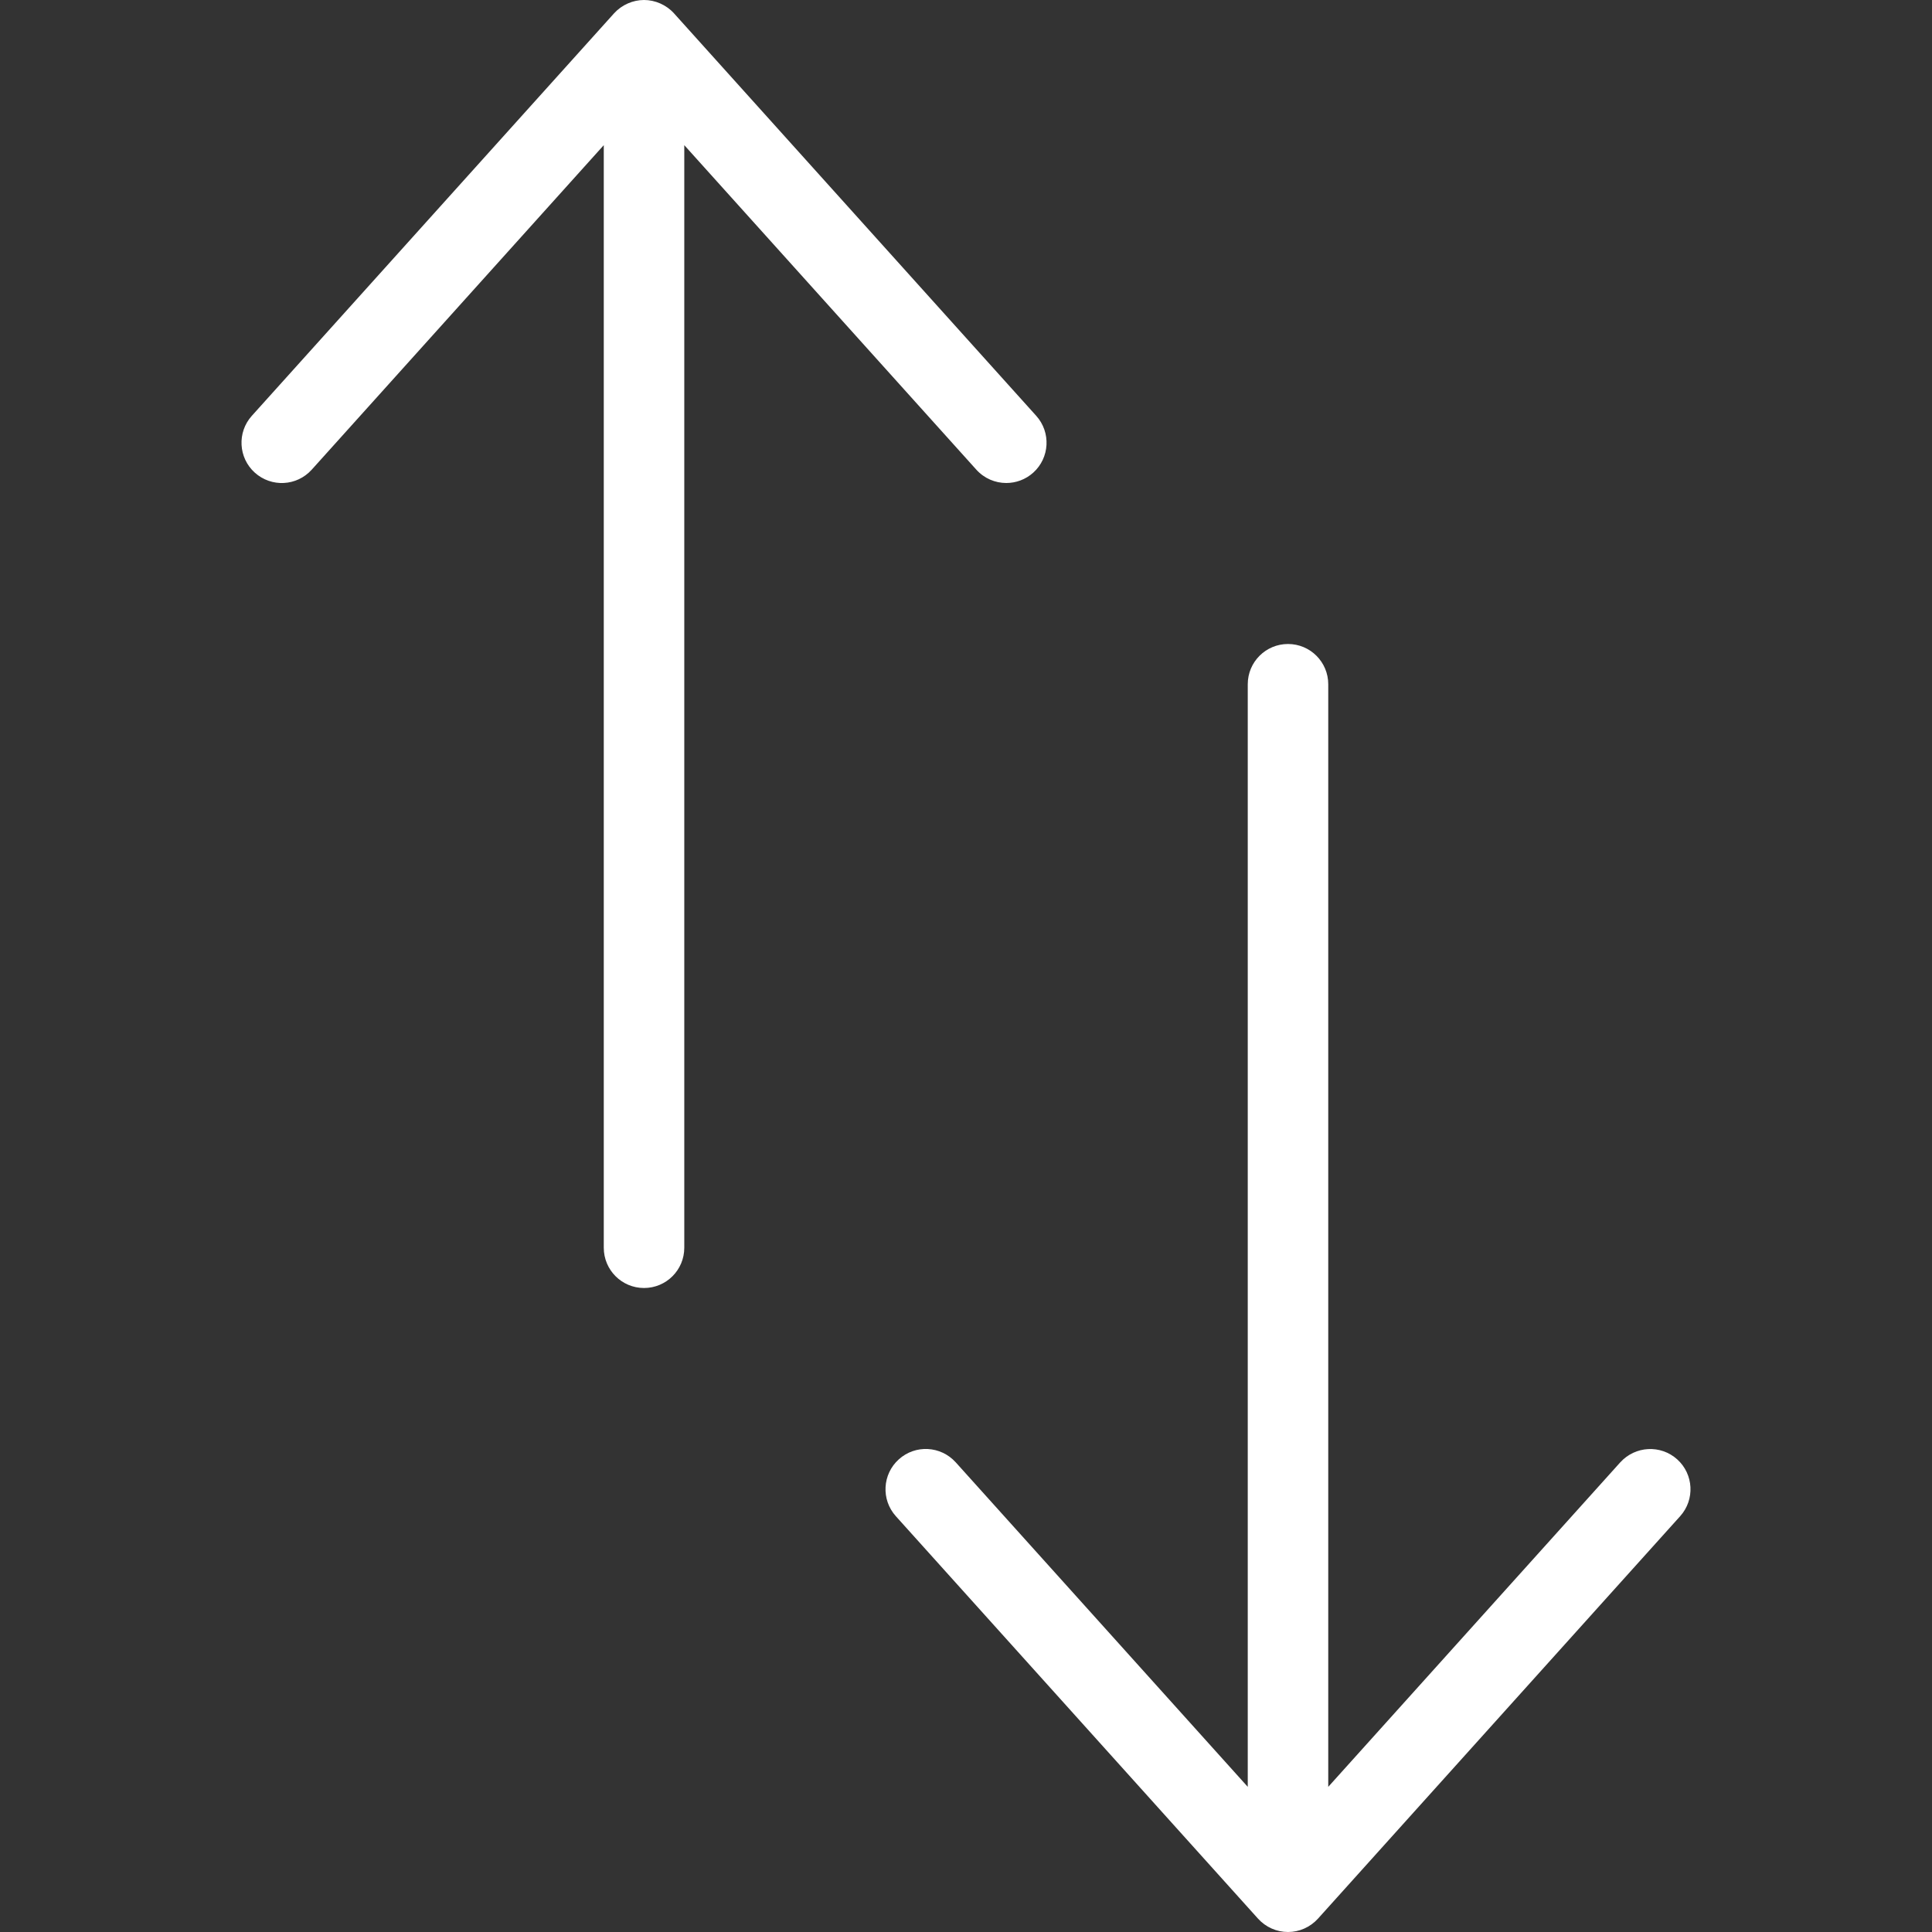 <?xml version="1.0" encoding="iso-8859-1"?>
<!-- Generator: Adobe Illustrator 19.0.0, SVG Export Plug-In . SVG Version: 6.00 Build 0)  -->
<svg version="1.1" id="Layer_1" xmlns="http://www.w3.org/2000/svg" x="0px" y="0px"
	 viewBox="0 0 512 512" style="enable-background:new 0 0 512 512;" xml:space="preserve" fill="white">
<rect x="0" y="0" width="512" height="512" fill="#333333" stroke="none"/>
<g>
	<g>
		<g>
			<path d="M444.472,386.74c-4.375-3.927-11.083-3.583-15.082,0.792l-77.391,86.001V181.333c0-5.896-4.771-10.667-10.666-10.667
				c-5.896,0-10.666,4.771-10.666,10.667v292.199l-77.391-86.001c-3.979-4.396-10.708-4.74-15.082-0.792
				c-4.375,3.938-4.729,10.688-0.792,15.063l95.994,106.667c2.042,2.25,4.916,3.531,7.937,3.531c3.021,0,5.895-1.281,7.937-3.531
				l95.994-106.667C449.201,397.427,448.847,390.677,444.472,386.74z"/>
			<path d="M266.674,128c2.542,0,5.104-0.906,7.146-2.74c4.375-3.938,4.729-10.688,0.792-15.063l-96-106.667
				c-2.041-2.249-4.987-3.53-7.933-3.531c-2.949-0.001-5.899,1.28-7.942,3.531l-96,106.667c-3.937,4.375-3.583,11.125,0.792,15.063
				c4.396,3.938,11.104,3.615,15.083-0.792l77.396-86.001v292.199c0,5.896,4.771,10.667,10.667,10.667s10.667-4.771,10.667-10.667
				V38.467l77.396,86.001C260.861,126.813,263.757,128,266.674,128z"/>
		</g>
	</g>
</g>
	<g>
</g>
	<g>
</g>
	<g>
</g>
	<g>
</g>
	<g>
</g>
	<g>
</g>
	<g>
</g>
	<g>
</g>
	<g>
</g>
	<g>
</g>
	<g>
</g>
	<g>
</g>
	<g>
</g>
	<g>
</g>
	<g>
</g>
</svg>
